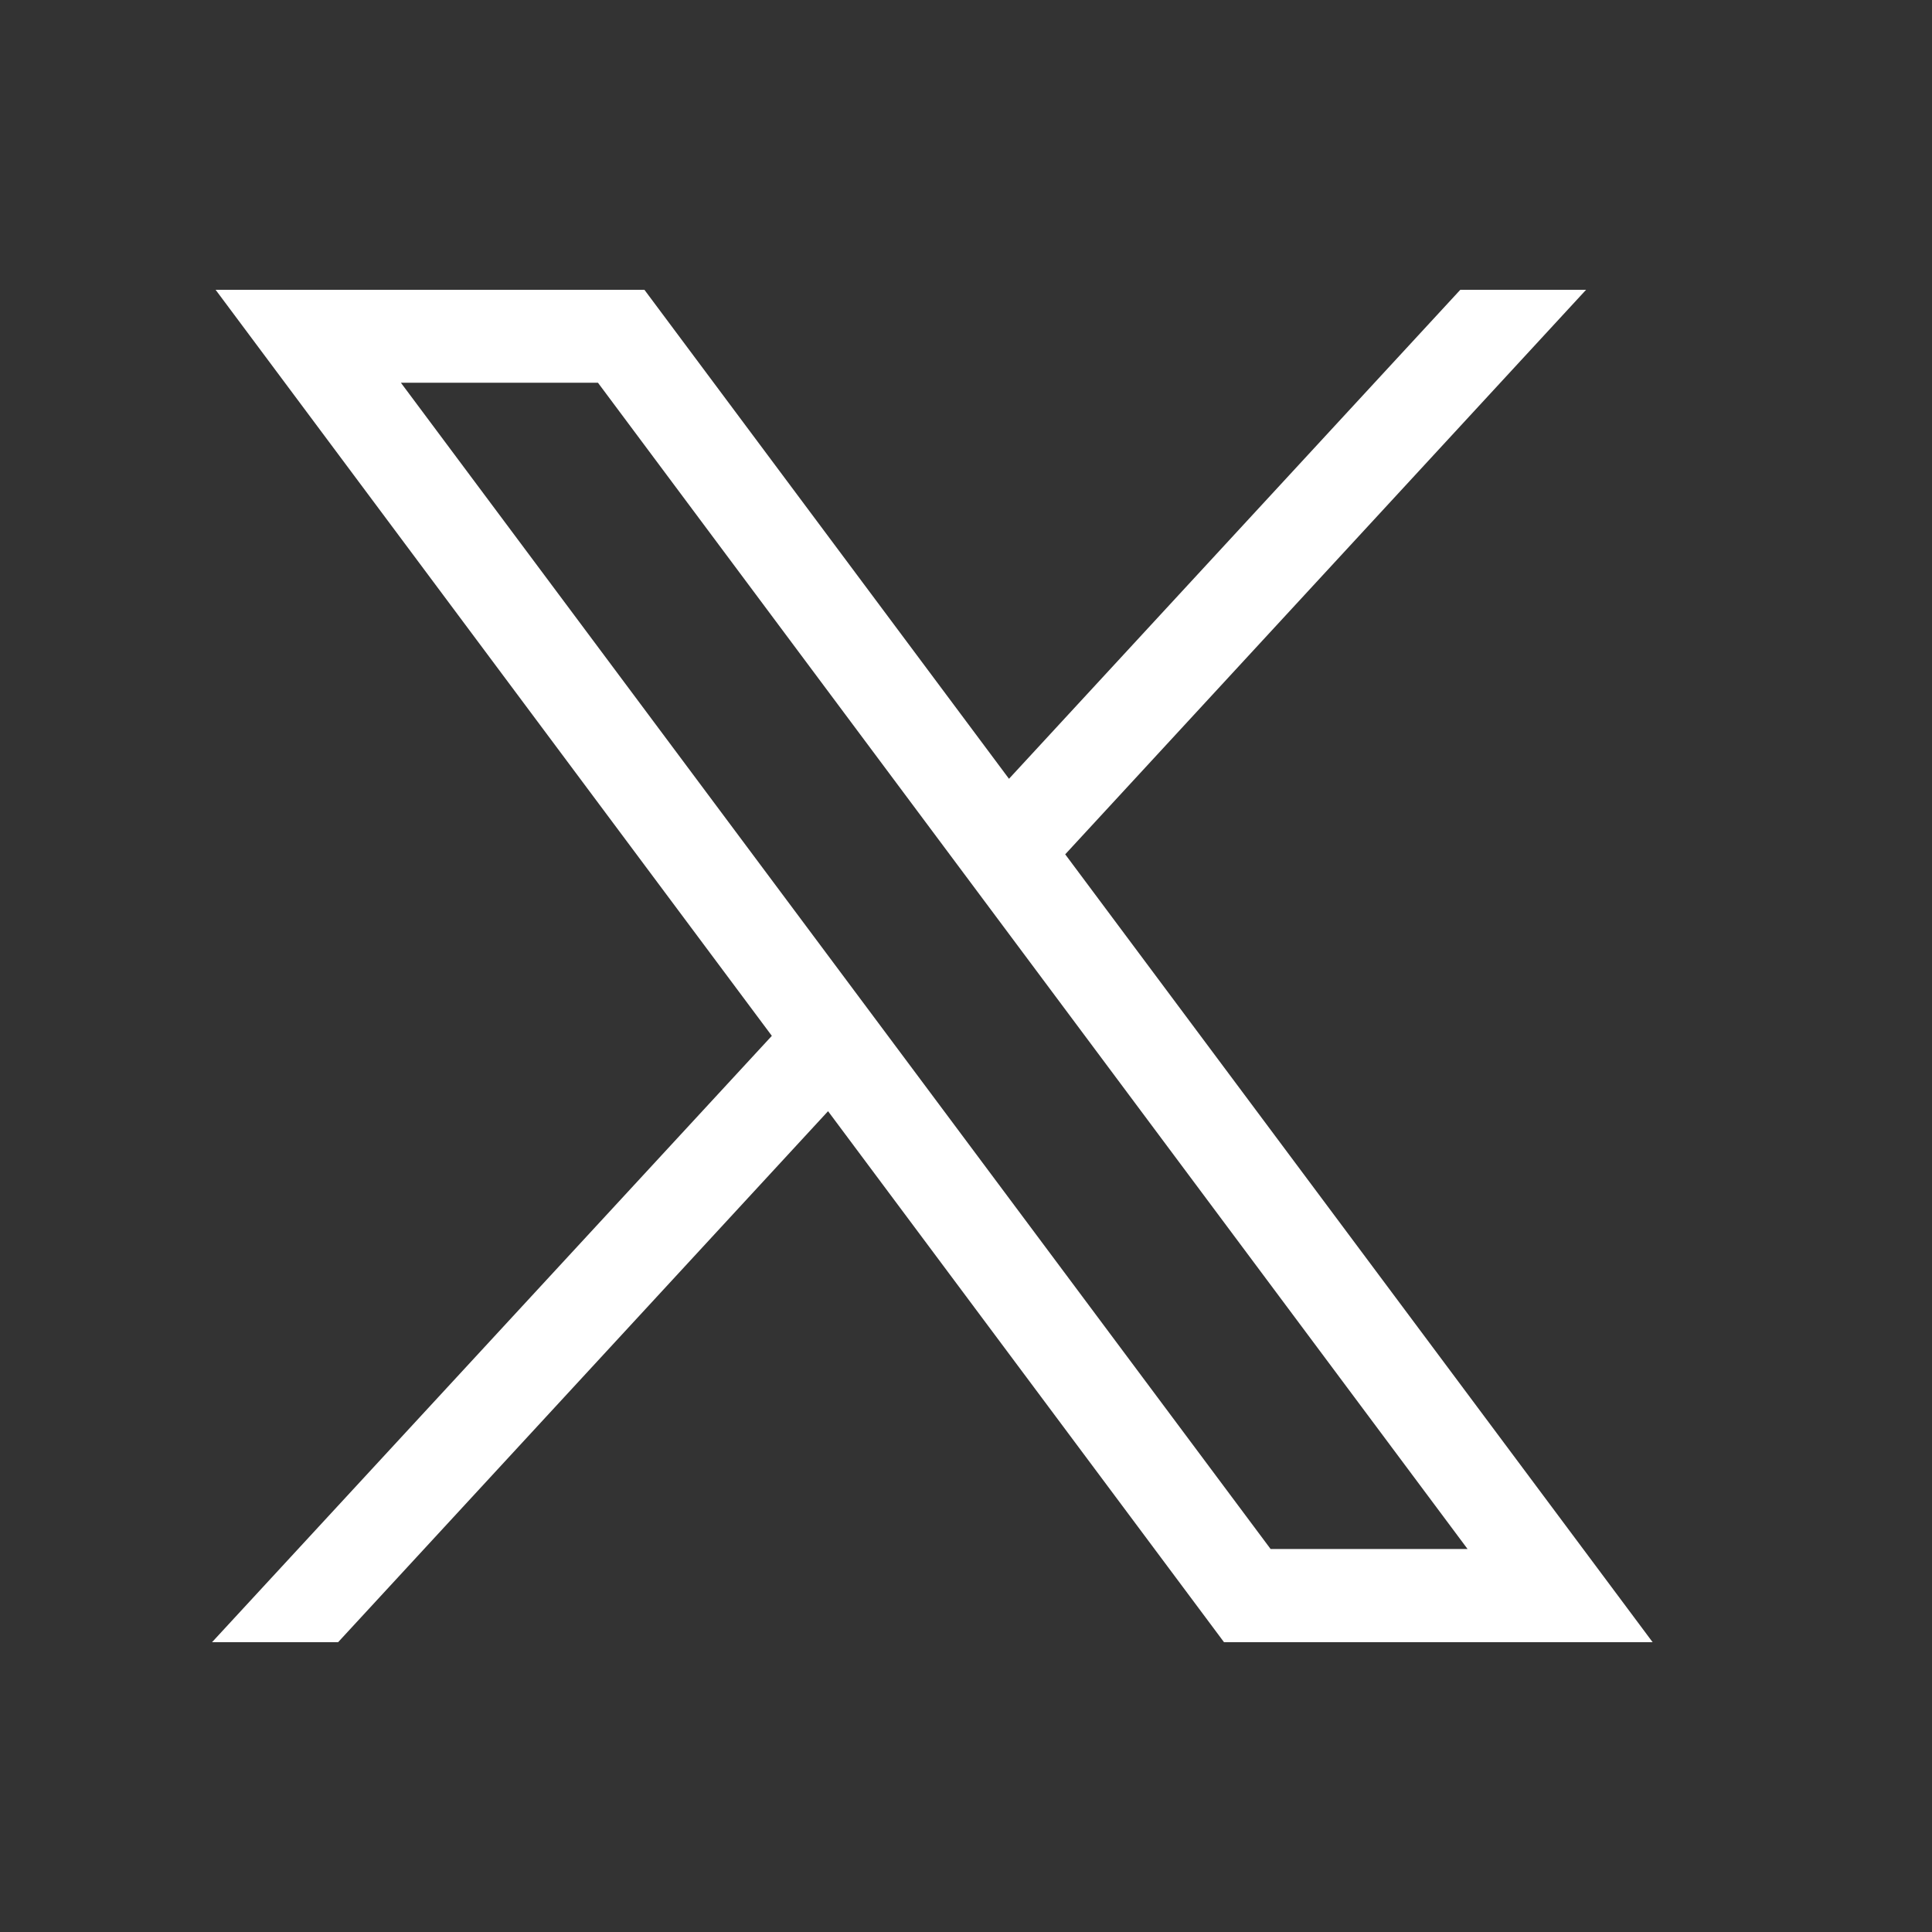 <svg width="20" height="20" viewBox="0 0 20 20" fill="none" xmlns="http://www.w3.org/2000/svg">
<rect x="0" y="0" width="20" height="20" fill="#333333" stroke="none"/>
<g id="icon">
<path id="path1009_00000085233067012765065040000004436508438436015000_" d="M2.232 3L7.99 10.723L2.195 17H3.5L8.572 11.503L12.671 17H17.108L11.027 8.844L16.419 3H15.117L10.445 8.062L6.671 3H2.232ZM4.15 3.962H6.19L15.192 16.035H13.153L4.15 3.962Z" fill="white"/>
</g>
</svg>
